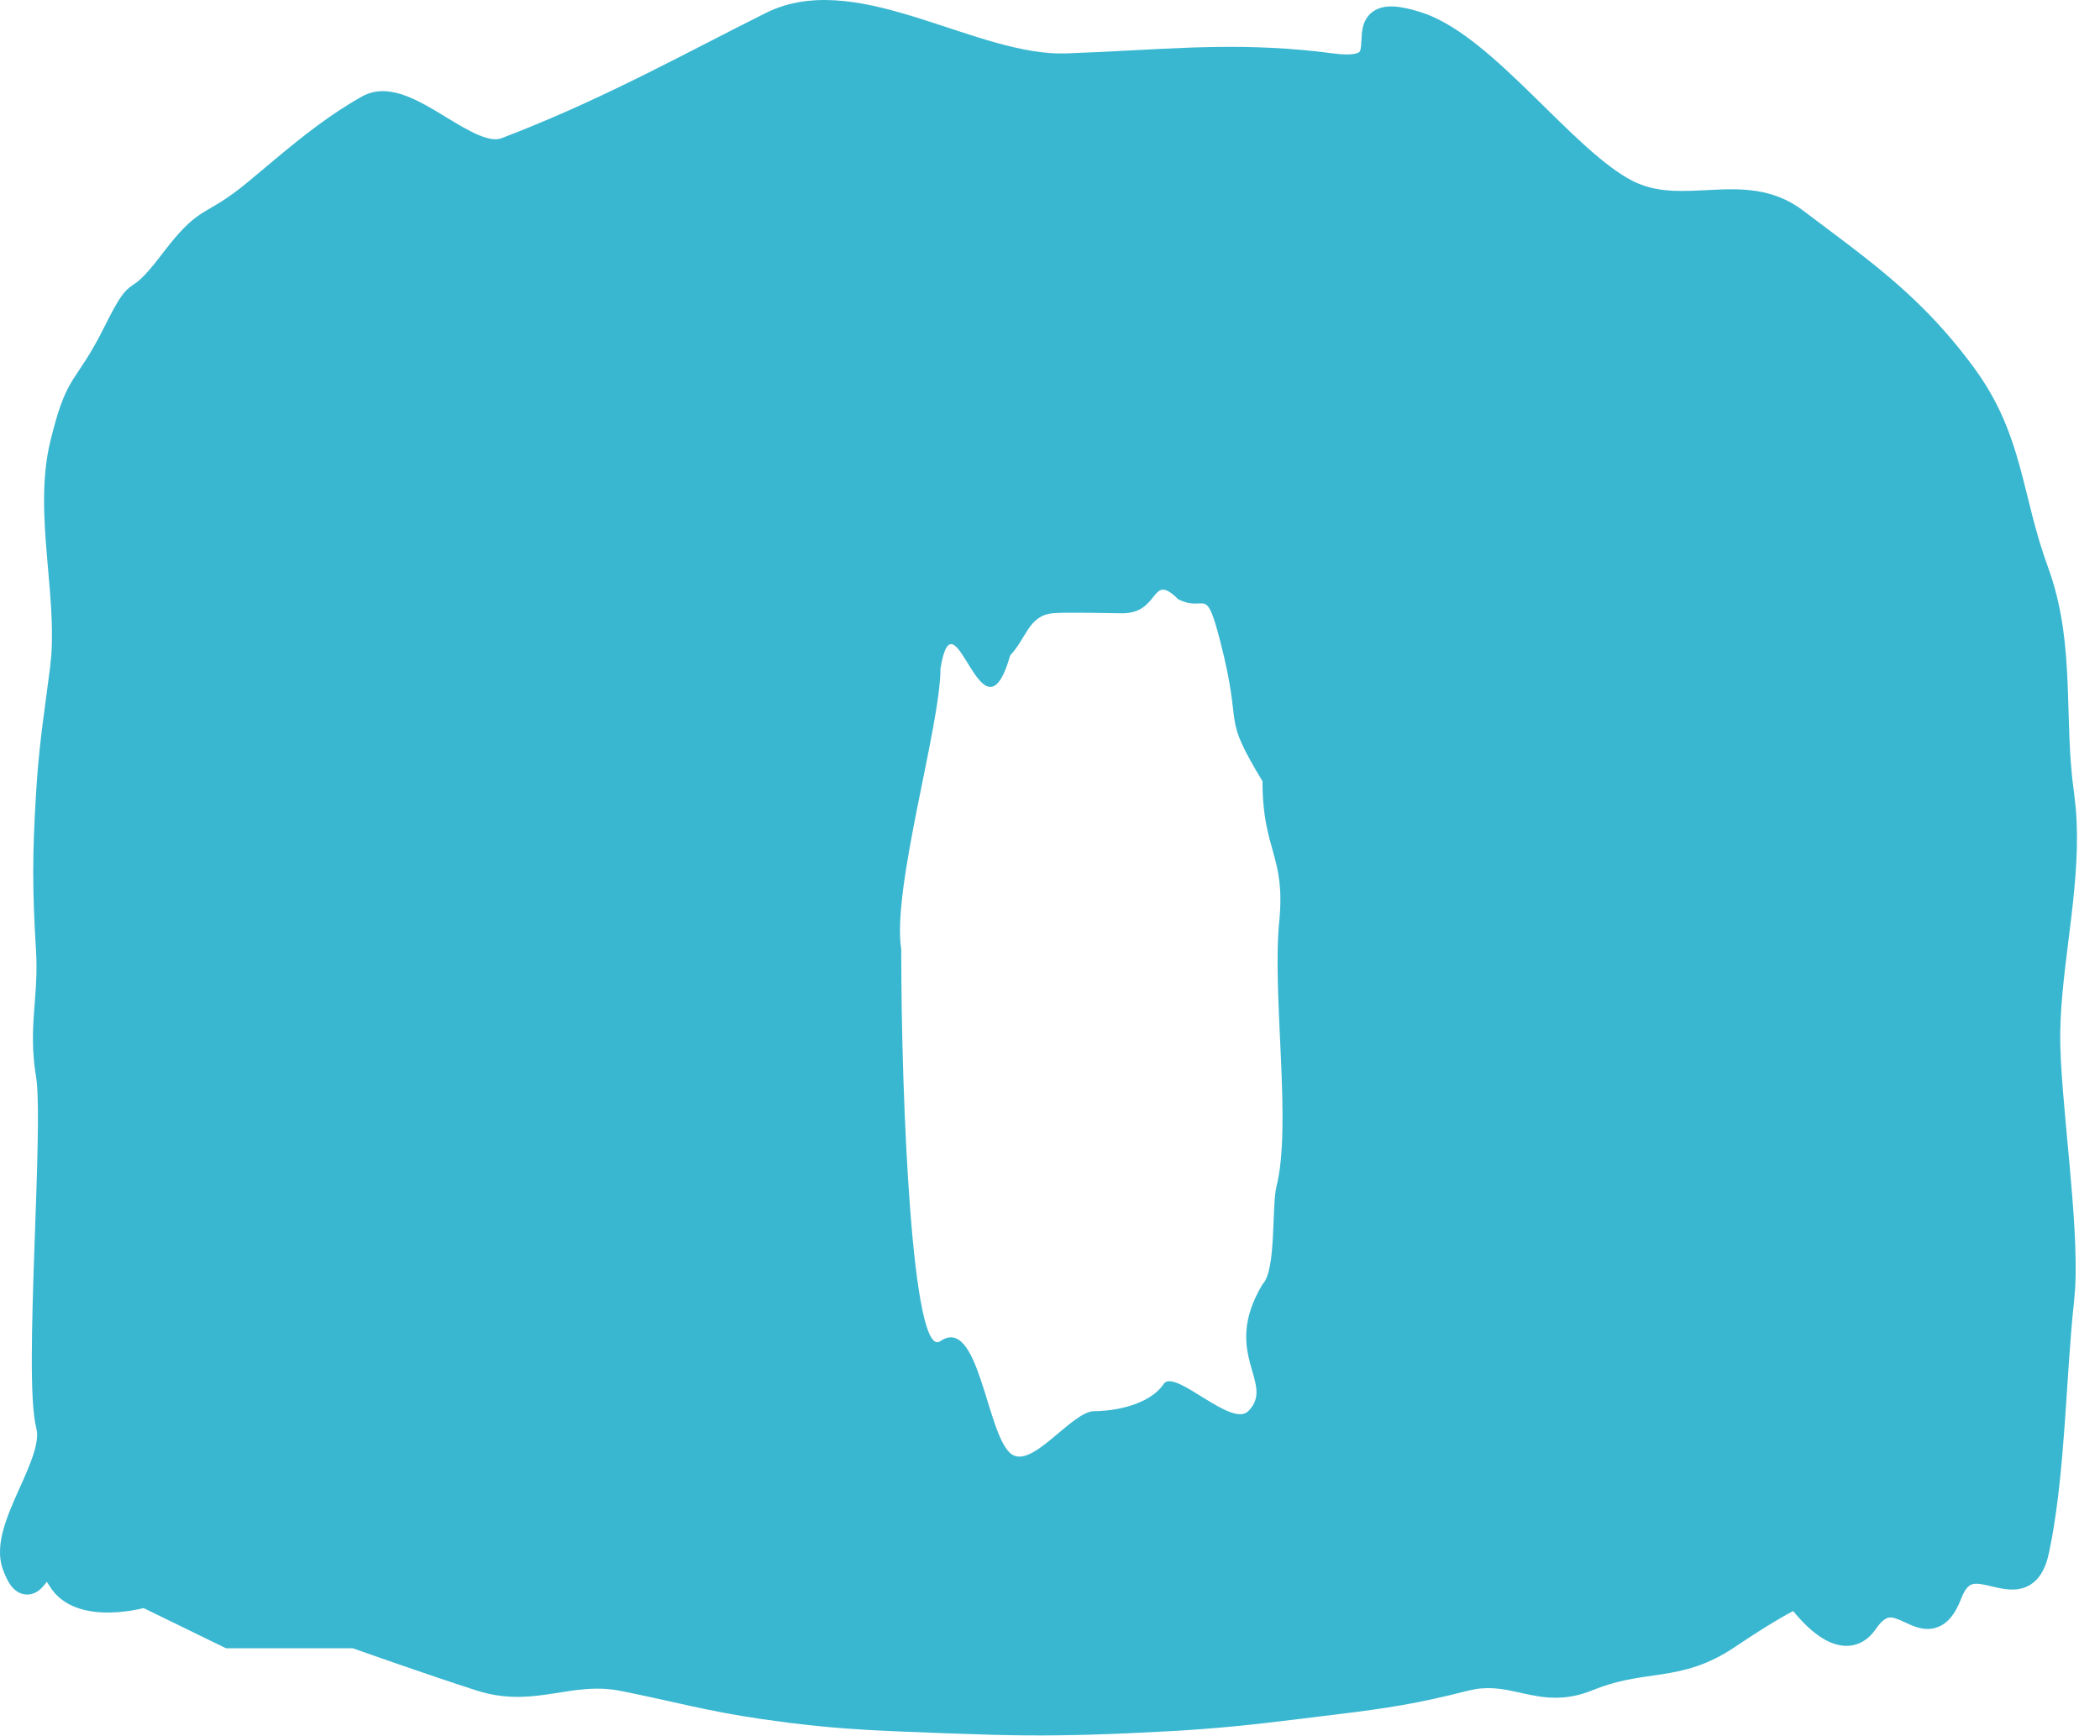 <svg width="75" height="62" viewBox="0 0 75 62" fill="none" xmlns="http://www.w3.org/2000/svg">
<path d="M27.517 0.385C29.177 -0.358 31.089 0.109 32.848 0.661C33.792 0.958 34.685 1.278 35.584 1.528C36.473 1.775 37.303 1.933 38.063 1.908L39.325 1.855C42.189 1.718 44.545 1.5 47.646 1.912L47.889 1.937C48.398 1.975 48.53 1.874 48.549 1.855C48.581 1.824 48.609 1.758 48.622 1.448C48.628 1.329 48.633 1.146 48.672 0.978C48.715 0.797 48.81 0.571 49.037 0.411C49.256 0.257 49.519 0.219 49.78 0.232C50.042 0.245 50.355 0.313 50.73 0.431L50.989 0.522C51.593 0.76 52.191 1.155 52.767 1.612C53.429 2.138 54.094 2.772 54.739 3.402C55.392 4.04 56.02 4.671 56.629 5.219C57.241 5.768 57.801 6.204 58.307 6.462L58.471 6.539C59.292 6.897 60.144 6.831 61.134 6.782C62.15 6.732 63.313 6.705 64.38 7.508L66.091 8.797C67.712 10.039 69.091 11.225 70.482 13.11L70.647 13.34C71.44 14.48 71.83 15.556 72.131 16.647C72.456 17.828 72.661 18.942 73.147 20.272L73.238 20.532C73.669 21.828 73.787 23.103 73.841 24.352C73.899 25.702 73.883 26.986 74.075 28.338L74.135 28.875C74.244 30.136 74.13 31.44 73.982 32.706C73.831 33.991 73.648 35.226 73.594 36.409L73.579 36.913C73.566 38.055 73.751 39.807 73.914 41.618C74.054 43.171 74.178 44.775 74.115 45.974L74.076 46.463C73.926 47.822 73.849 49.367 73.735 50.944C73.635 52.312 73.508 53.697 73.28 54.951L73.175 55.48C73.043 56.099 72.771 56.551 72.275 56.717C72.054 56.79 71.835 56.788 71.653 56.767C71.472 56.747 71.289 56.702 71.141 56.667C70.801 56.586 70.607 56.55 70.454 56.587C70.379 56.605 70.246 56.659 70.107 56.951L70.047 57.092C69.838 57.638 69.543 58.059 69.061 58.163C68.836 58.212 68.63 58.176 68.468 58.127C68.31 58.079 68.156 58.007 68.038 57.952C67.763 57.824 67.619 57.769 67.492 57.777C67.426 57.782 67.288 57.809 67.084 58.065L66.992 58.189C66.846 58.404 66.663 58.574 66.444 58.678C66.222 58.783 65.993 58.807 65.779 58.779C65.372 58.727 65.01 58.489 64.742 58.267C64.462 58.036 64.221 57.767 64.053 57.562C64.049 57.557 64.045 57.552 64.041 57.547C63.978 57.58 63.906 57.618 63.825 57.663C63.528 57.83 63.109 58.078 62.56 58.434L61.966 58.827C60.977 59.496 60.151 59.682 59.343 59.806C58.645 59.914 58.001 59.975 57.219 60.246L56.875 60.376C55.872 60.785 55.093 60.64 54.407 60.489C53.817 60.359 53.316 60.234 52.687 60.338L52.409 60.396C50.656 60.85 49.441 61.028 47.954 61.212L46.346 61.409C44.586 61.628 43.397 61.744 41.916 61.831L40.306 61.912C38.392 61.995 37.102 62.008 35.502 61.969L33.765 61.912C31.541 61.827 30.143 61.788 28.121 61.531L27.212 61.407C25.228 61.118 24.095 60.785 22.186 60.403C21.312 60.228 20.602 60.36 19.792 60.487C19.037 60.606 18.211 60.715 17.232 60.447L17.034 60.389C16.113 60.094 14.982 59.708 14.085 59.396C13.637 59.241 13.245 59.103 12.966 59.005C12.826 58.956 12.715 58.916 12.638 58.889C12.625 58.884 12.613 58.88 12.602 58.876H8.071L7.967 58.825L5.129 57.441C5.069 57.456 4.997 57.474 4.915 57.49C4.672 57.538 4.335 57.589 3.968 57.599C3.326 57.615 2.39 57.508 1.857 56.783L1.755 56.63C1.725 56.578 1.695 56.537 1.671 56.503C1.627 56.559 1.554 56.658 1.474 56.735C1.399 56.808 1.219 56.965 0.953 56.958C0.67 56.95 0.486 56.766 0.387 56.632C0.309 56.526 0.24 56.394 0.175 56.242L0.112 56.084C-0.07 55.604 -0.004 55.086 0.123 54.626C0.252 54.16 0.469 53.671 0.67 53.221C0.879 52.755 1.073 52.327 1.198 51.931C1.309 51.58 1.344 51.313 1.316 51.113L1.3 51.032C1.169 50.523 1.134 49.566 1.136 48.468C1.138 47.344 1.18 45.994 1.227 44.652C1.273 43.307 1.324 41.969 1.345 40.855C1.364 39.864 1.358 39.094 1.313 38.656L1.291 38.489C1.137 37.56 1.166 36.83 1.217 36.129C1.261 35.516 1.32 34.942 1.299 34.245L1.285 33.937C1.154 31.773 1.154 30.541 1.285 28.377L1.328 27.74C1.437 26.327 1.593 25.366 1.788 23.844L1.833 23.386C1.908 22.305 1.785 21.142 1.681 19.914C1.565 18.543 1.473 17.095 1.798 15.758L1.907 15.33C2.152 14.406 2.351 13.966 2.616 13.54C2.903 13.081 3.201 12.729 3.74 11.652C4.231 10.669 4.411 10.411 4.722 10.195C4.83 10.12 4.902 10.081 5.046 9.944C5.198 9.801 5.427 9.549 5.788 9.073L6.032 8.76C6.57 8.087 6.9 7.808 7.286 7.569C7.683 7.324 8.052 7.166 8.867 6.49L9.826 5.688C10.795 4.88 11.804 4.071 12.945 3.438L13.041 3.39C13.527 3.166 14.042 3.256 14.477 3.416C14.942 3.587 15.425 3.878 15.86 4.142C16.315 4.419 16.725 4.671 17.104 4.828C17.489 4.988 17.737 5.003 17.903 4.94L18.561 4.683C21.816 3.386 24.521 1.878 27.357 0.46L27.517 0.385ZM42.08 21.407C41.08 20.407 41.458 21.907 40.08 21.907C39.781 21.907 37.995 21.86 37.58 21.907C36.726 22.004 36.654 22.81 36.08 23.407C35.08 26.907 34.089 20.876 33.589 23.876C33.589 25.937 31.846 31.73 32.187 33.912C32.187 39.412 32.58 48.595 33.58 47.907C34.95 46.965 35.223 51.153 36.08 51.907C36.821 52.559 38.264 50.407 39.08 50.407C39.711 50.407 41.048 50.224 41.58 49.407C42.018 48.936 43.986 51.002 44.58 50.407C45.58 49.407 43.59 48.376 45.089 45.876C45.589 45.376 45.41 43.087 45.589 42.376C46.141 40.184 45.427 35.545 45.687 32.912C45.92 30.548 45.089 30.404 45.089 27.907C43.58 25.407 44.428 26.194 43.58 22.907C43.044 20.828 43.08 21.907 42.08 21.407Z" fill="#3AB7D0"/>
</svg>
